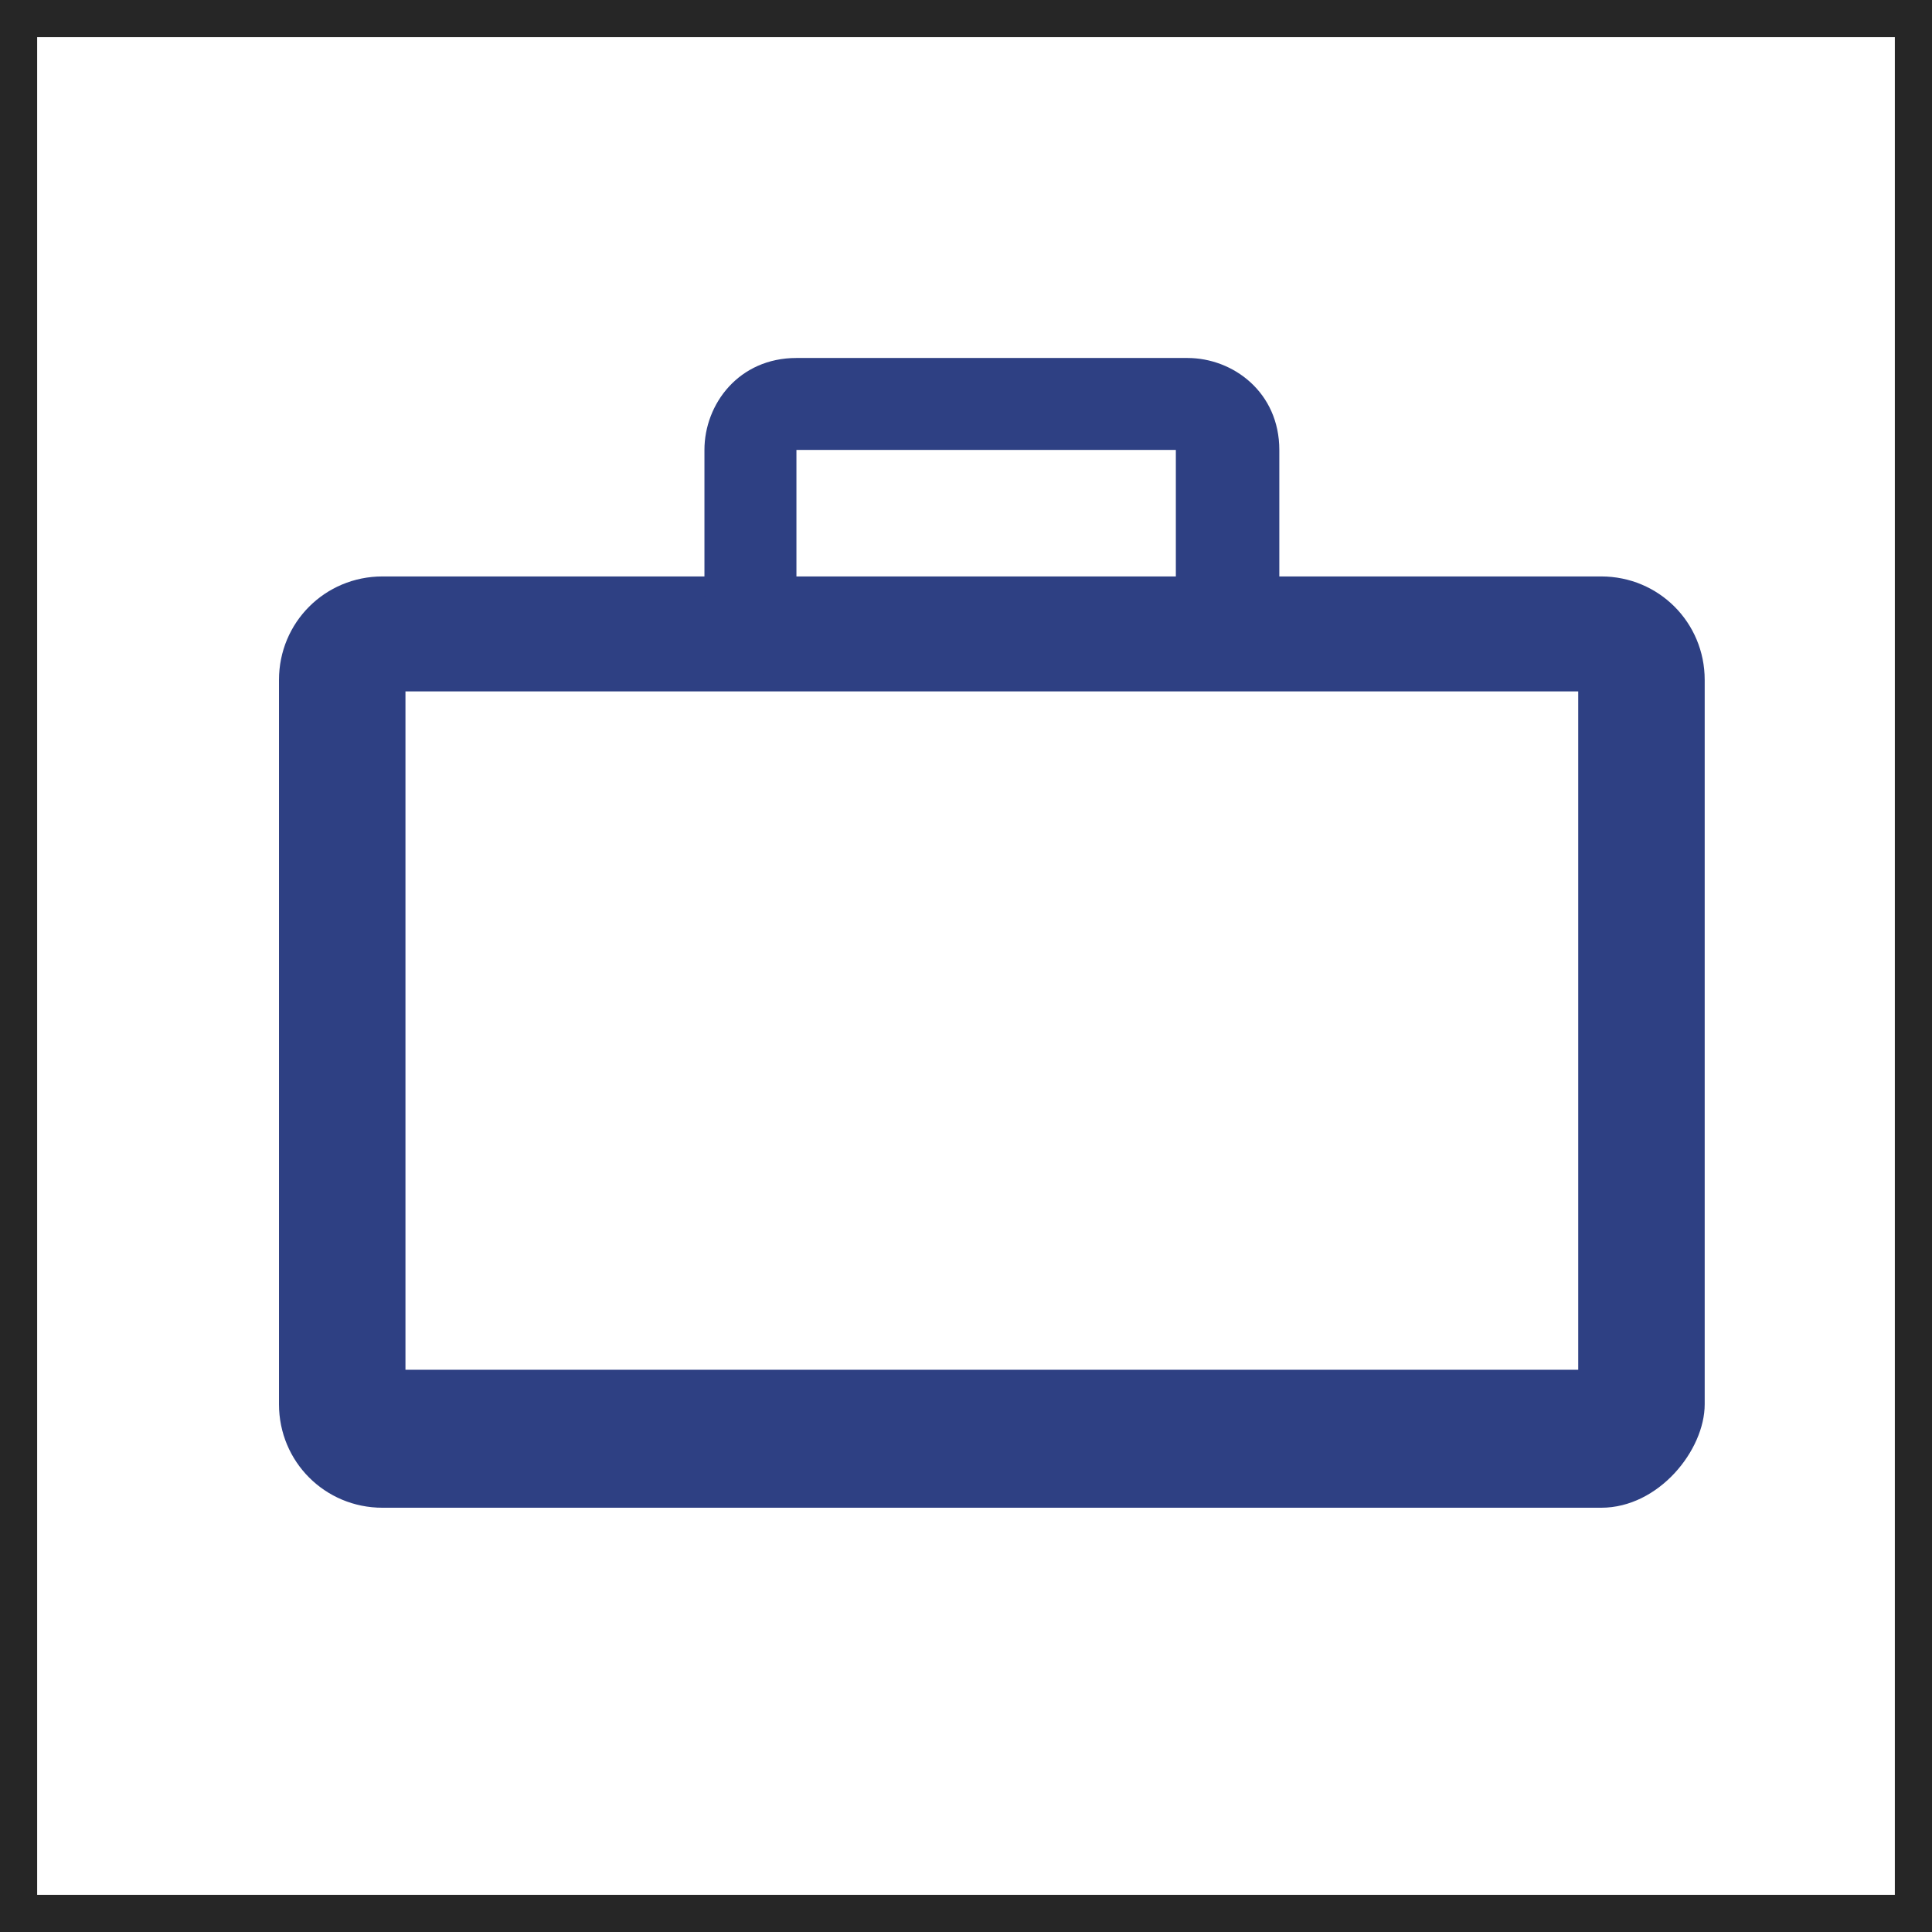 <svg width="52" height="52" viewBox="0 0 52 52" fill="none" xmlns="http://www.w3.org/2000/svg">
<path d="M10.913 36.867H42.478V18.609H10.913V36.867ZM43.096 40.581H10.294C8.747 40.581 7.509 39.343 7.509 37.796V18.3C7.509 16.753 8.747 15.515 10.294 15.515H43.096C44.644 15.515 45.882 16.753 45.882 18.3V37.796C45.882 39.033 44.644 40.581 43.096 40.581Z" fill="#2E4083"/>
<path d="M31.957 12.11H21.436V15.824H31.648V12.11H31.957ZM31.957 18.3H21.436C20.198 18.3 18.96 17.371 18.96 15.824V12.11C18.96 10.873 19.888 9.635 21.436 9.635H31.957C33.195 9.635 34.433 10.563 34.433 12.11V15.824C34.433 17.062 33.195 18.3 31.957 18.3Z" fill="#2E4083"/>
<rect x="0.5" y="0.5" width="51" height="51" stroke="#262626"/>
</svg>
